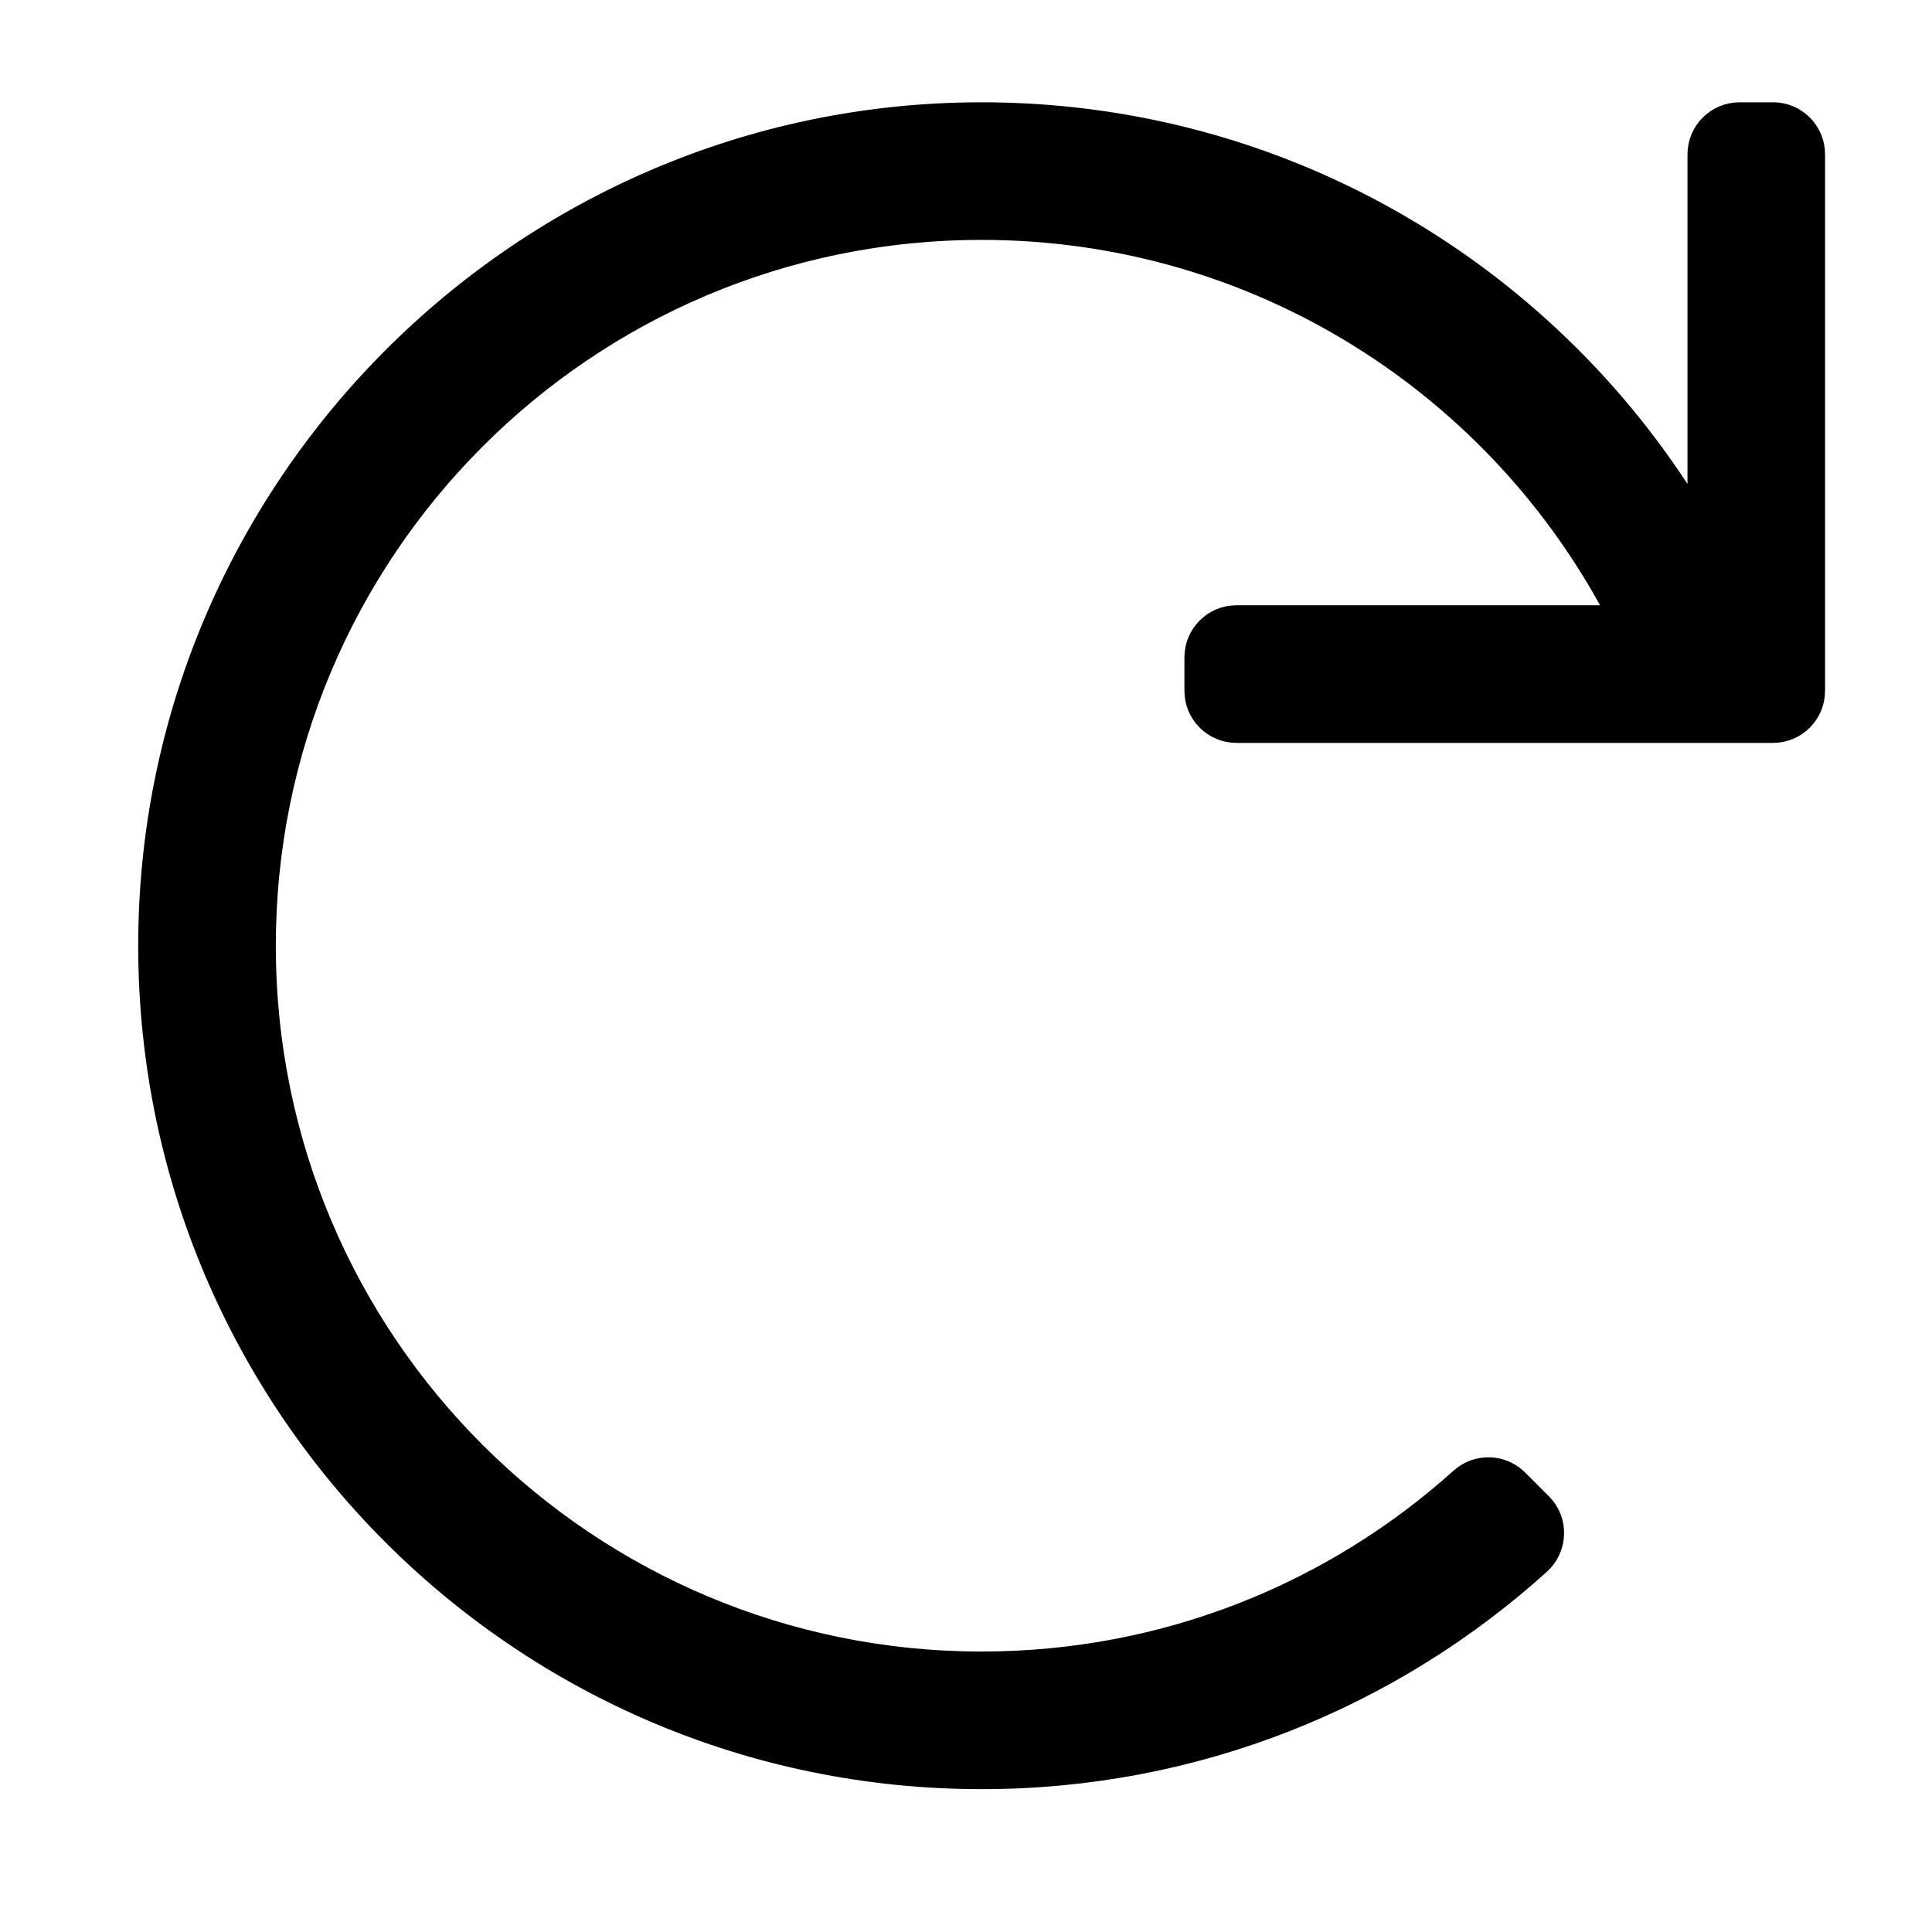 <svg width="128" height="128" version="1.1" viewBox="0 0 128 128" xmlns="http://www.w3.org/2000/svg"><style type="text/css">.Invers{fill:#000000;}</style><path class="Invers" d="m117.47 7.56h-2.222c-1.472 0-2.666 1.194-2.666 2.666v24.577c-9.597-16.346-27.381-27.307-47.721-27.244-30.301 0.095-54.97 24.885-54.922 55.186 0.048 30.39 24.698 55.009 55.098 55.009 14.203 0 27.15-5.374 36.92-14.198 1.136-1.026 1.19-2.791 0.107-3.873l-1.571-1.571c-1-1-2.61-1.047-3.662-0.101-8.418 7.576-19.56 12.189-31.795 12.189-26.158 0-47.544-21.18-47.544-47.544 0-26.158 21.18-47.544 47.544-47.544 18.41 0 34.379 10.459 42.275 25.771h-25.392c-1.472 0-2.666 1.194-2.666 2.666v2.222c0 1.472 1.194 2.666 2.666 2.666h35.548c1.472 7e-5 2.666-1.194 2.666-2.666v-35.548c0-1.472-1.194-2.666-2.666-2.666z" style="stroke-linejoin:round;stroke-width:1.564;stroke:#000"/></svg>

